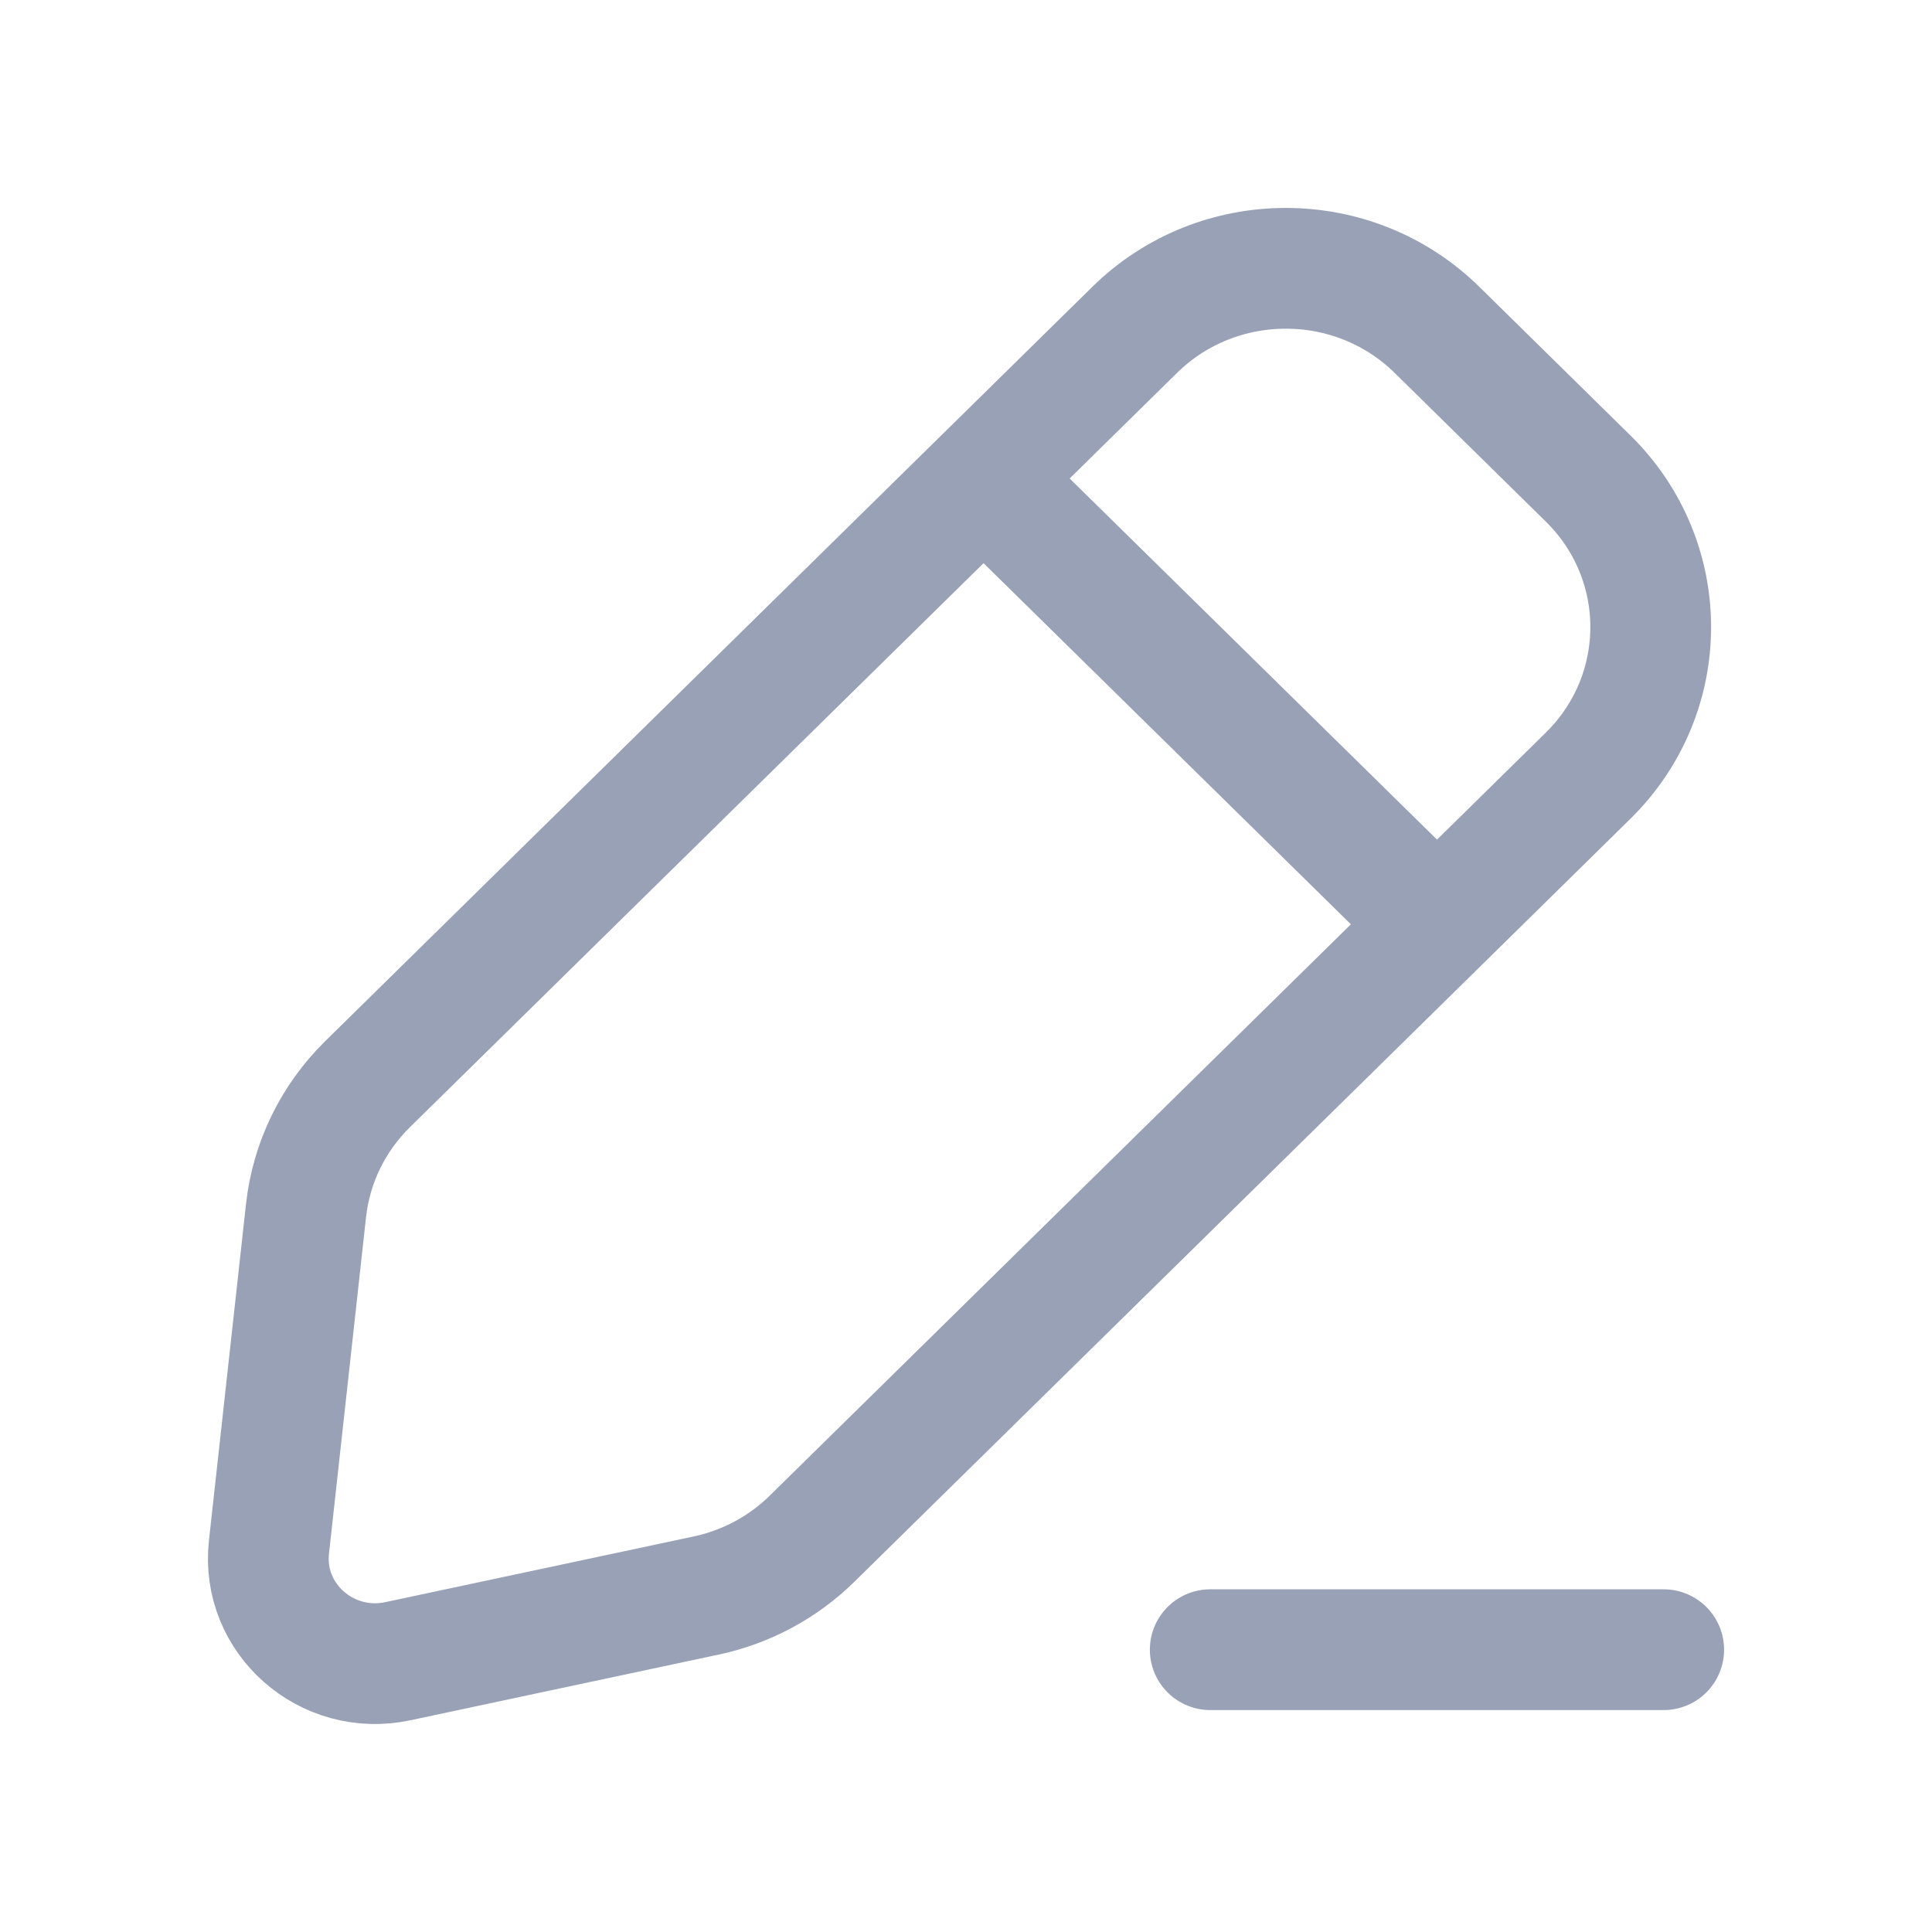 <svg xmlns="http://www.w3.org/2000/svg" width="24" height="24" viewBox="0 0 24 24" fill="none">
    <path d="M12.218 5.944L14.095 4.098C15.132 3.078 16.814 3.078 17.851 4.098L19.728 5.944C20.765 6.963 20.765 8.616 19.728 9.636L17.851 11.482M12.218 5.944L4.565 13.469C4.137 13.89 3.868 14.442 3.802 15.034L3.341 19.22C3.244 20.106 4.057 20.825 4.943 20.636L8.773 19.82C9.271 19.714 9.727 19.469 10.088 19.114L17.851 11.482M12.218 5.944L17.851 11.482M15.034 20.493H20.667" stroke="#99A1B7" stroke-width="1.5" stroke-linecap="round"/>
</svg>
